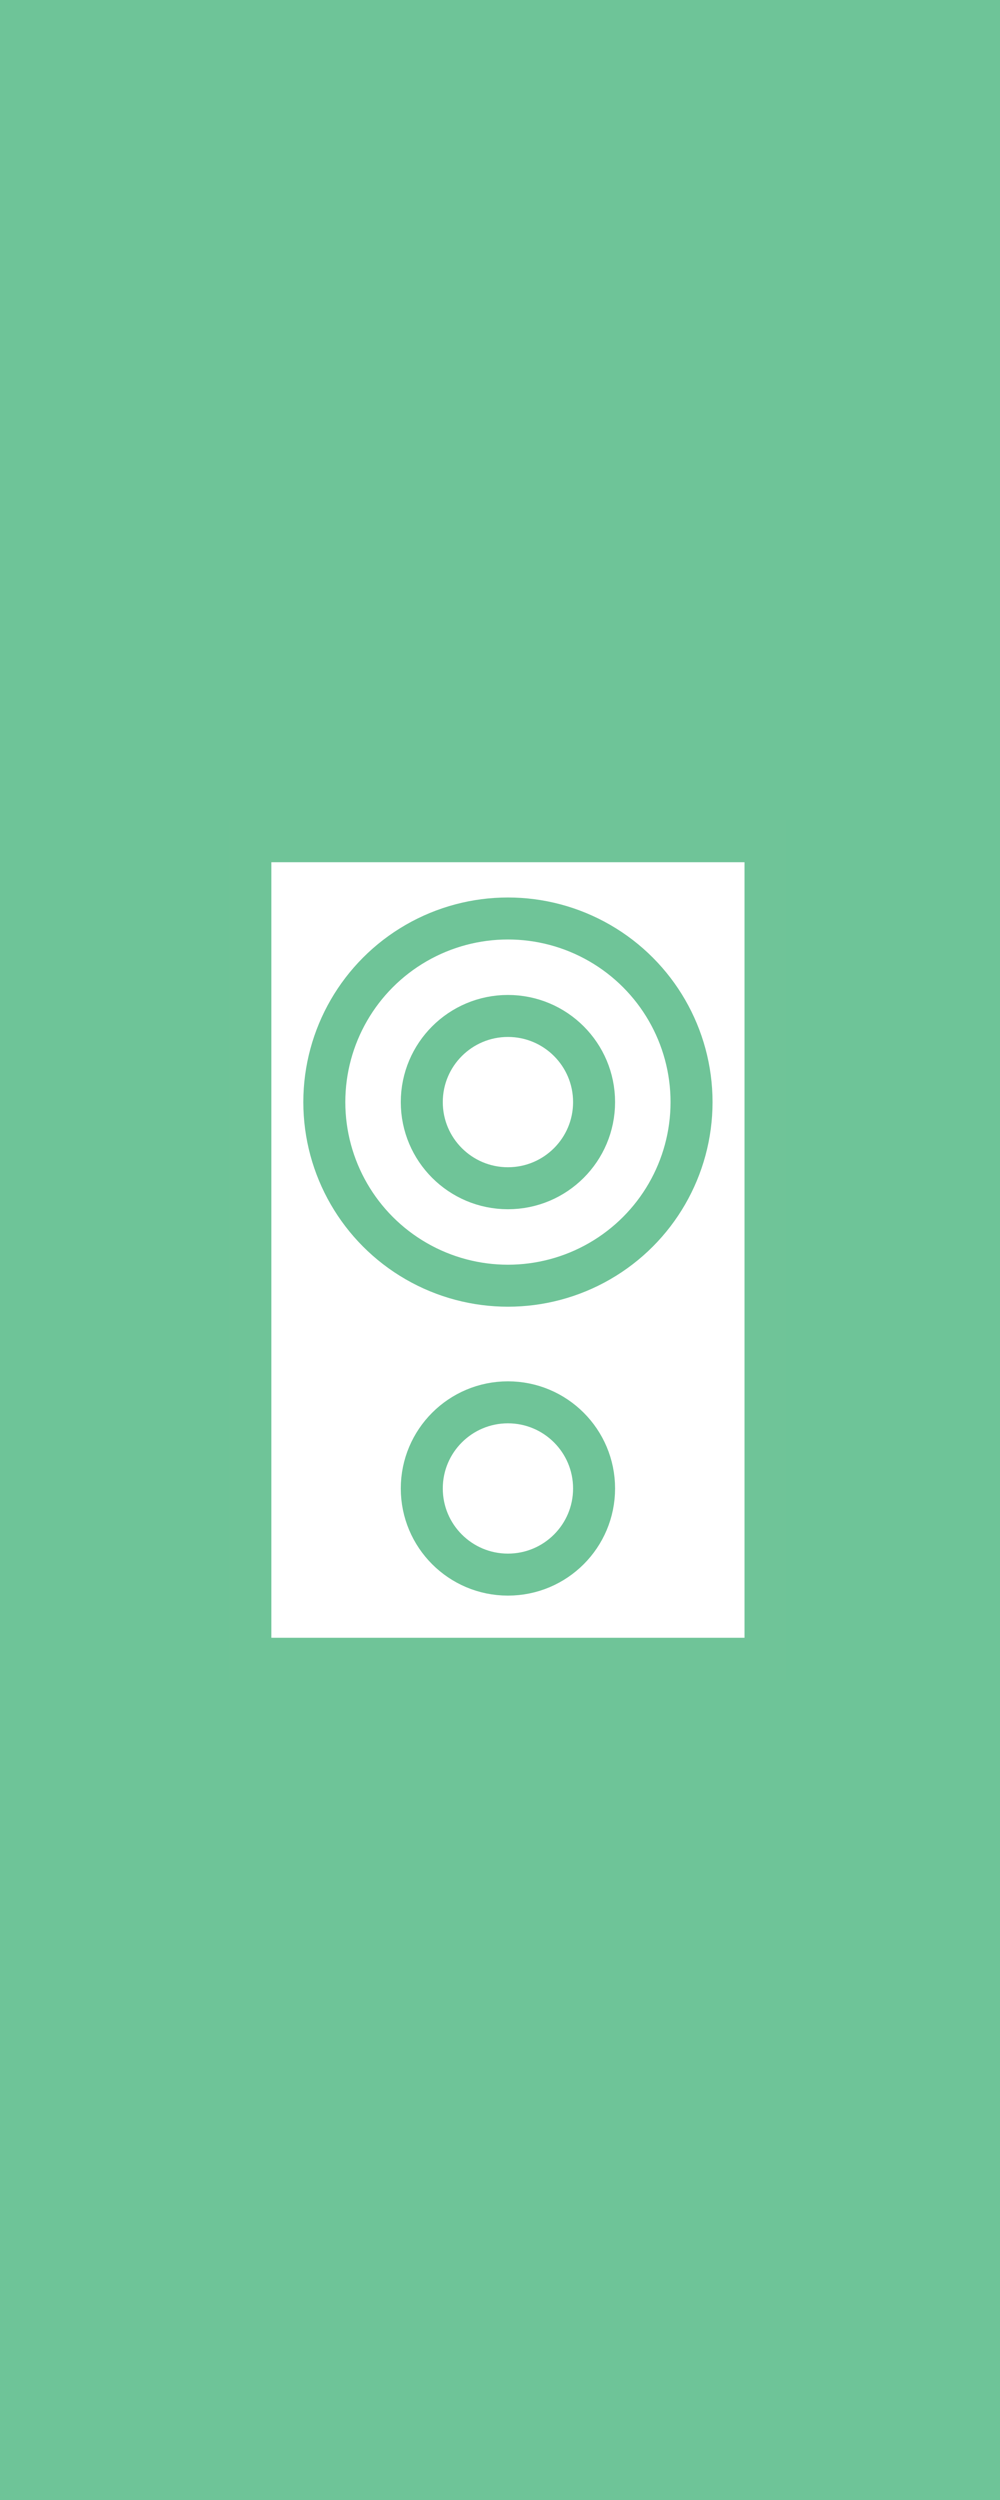 <?xml version="1.0" encoding="utf-8"?>
<!-- Generator: Adobe Illustrator 16.0.0, SVG Export Plug-In . SVG Version: 6.00 Build 0)  -->
<!DOCTYPE svg PUBLIC "-//W3C//DTD SVG 1.1//EN" "http://www.w3.org/Graphics/SVG/1.1/DTD/svg11.dtd">
<svg version="1.1" id="Layer_1" xmlns="http://www.w3.org/2000/svg" xmlns:xlink="http://www.w3.org/1999/xlink" x="0px" y="0px"
	 width="119.055px" height="297.638px" viewBox="0 0 119.055 297.638" enable-background="new 0 0 119.055 297.638"
	 xml:space="preserve">
<g>
	<rect fill="#6EC498" width="119.055" height="297.638"/>
	<g>
		
			<rect x="29.806" y="100.152" fill="#FFFFFF" stroke="#6FC498" stroke-width="5" stroke-miterlimit="10" width="61.333" height="97.333"/>
		<circle fill="#FFFFFF" stroke="#6FC498" stroke-width="5" stroke-miterlimit="10" cx="60.472" cy="131.21" r="21.86"/>
		<circle fill="#FFFFFF" stroke="#6FC498" stroke-width="5" stroke-miterlimit="10" cx="60.472" cy="131.21" r="10.256"/>
		<circle fill="#FFFFFF" stroke="#6FC498" stroke-width="5" stroke-miterlimit="10" cx="60.472" cy="177.21" r="10.256"/>
	</g>
</g>
</svg>
